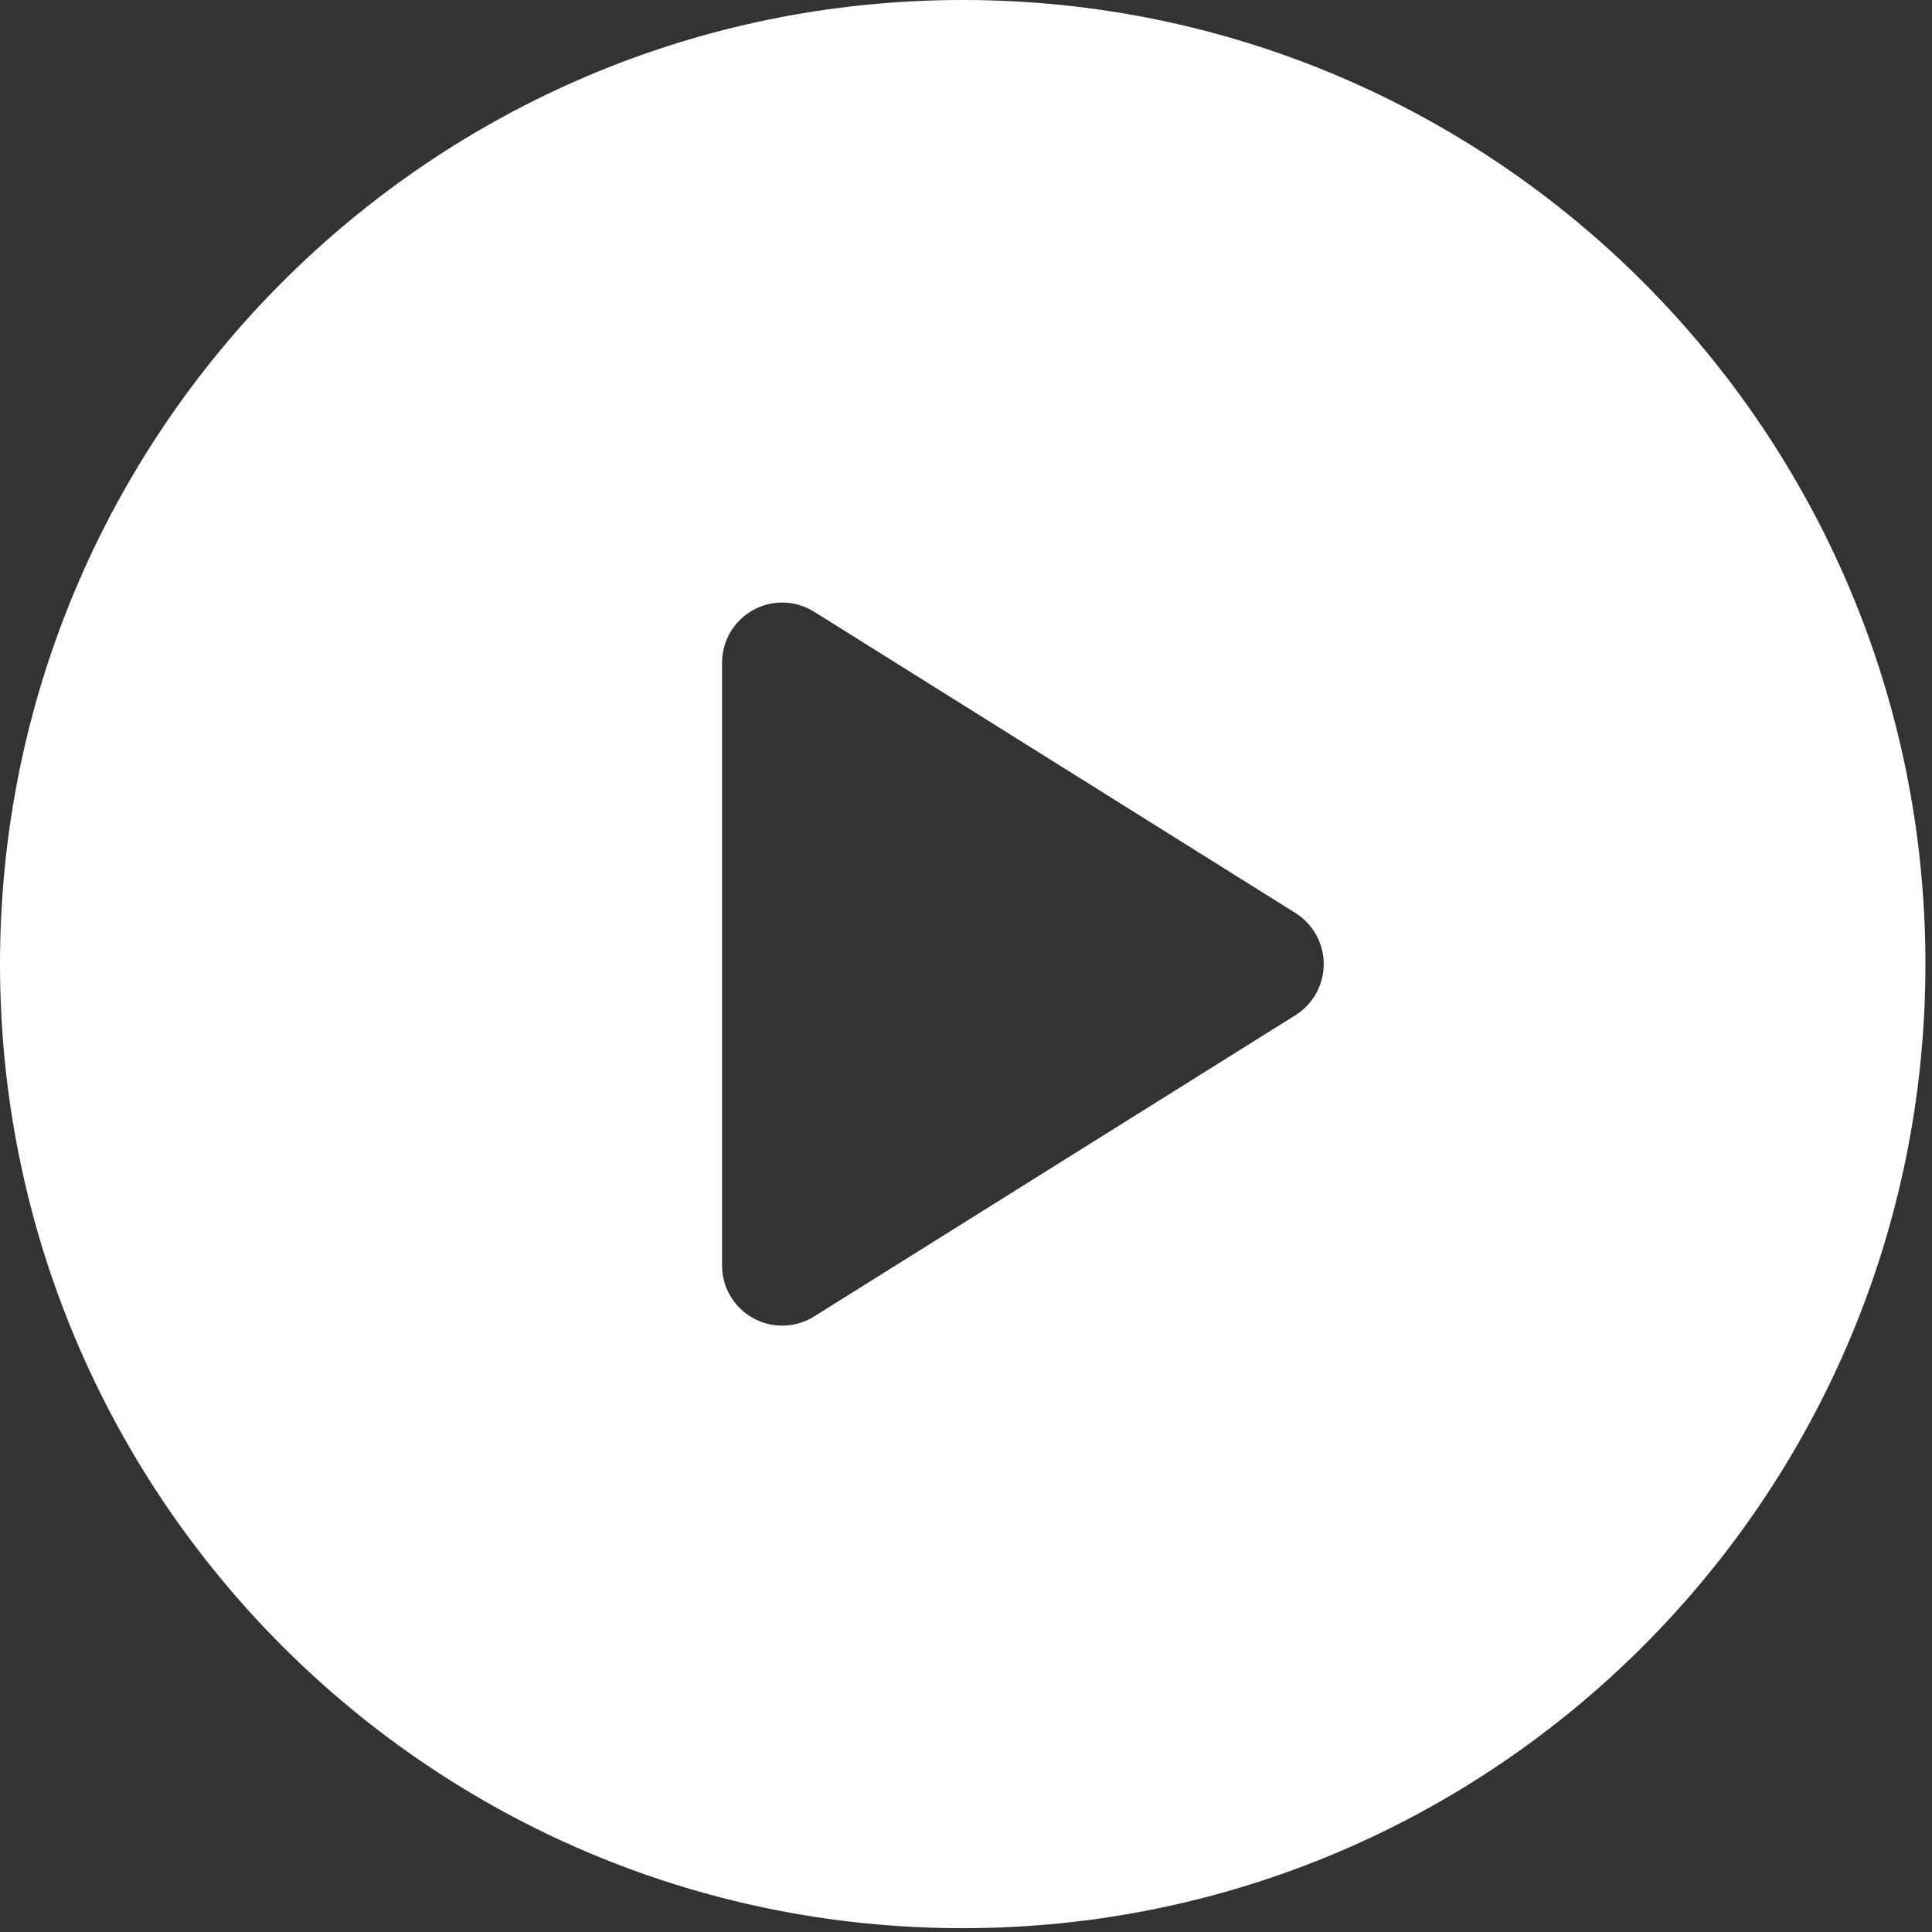 <svg width="110" height="110" viewBox="0 0 110 110" fill="none" xmlns="http://www.w3.org/2000/svg">
<rect x="0" y="0" width="110" height="110" fill="#333333" stroke="none"/>
<g clip-path="url(#clip0_2023_7972)">
<path d="M54.813 0C24.541 0 0 24.576 0 54.892C0 85.207 24.541 109.783 54.813 109.783C85.085 109.783 109.626 85.207 109.626 54.892C109.626 24.576 85.085 0 54.813 0ZM73.757 57.801L46.351 74.955C45.797 75.302 45.166 75.476 44.535 75.476C43.964 75.476 43.392 75.334 42.874 75.045C41.785 74.441 41.11 73.293 41.11 72.045V37.738C41.11 36.49 41.785 35.342 42.874 34.738C43.963 34.13 45.295 34.167 46.351 34.828L73.757 51.982C74.759 52.61 75.368 53.709 75.368 54.892C75.368 56.074 74.759 57.173 73.757 57.801Z" fill="white"/>
</g>
<defs>
<clipPath id="clip0_2023_7972">
<rect width="110" height="110" fill="white"/>
</clipPath>
</defs>
</svg>
